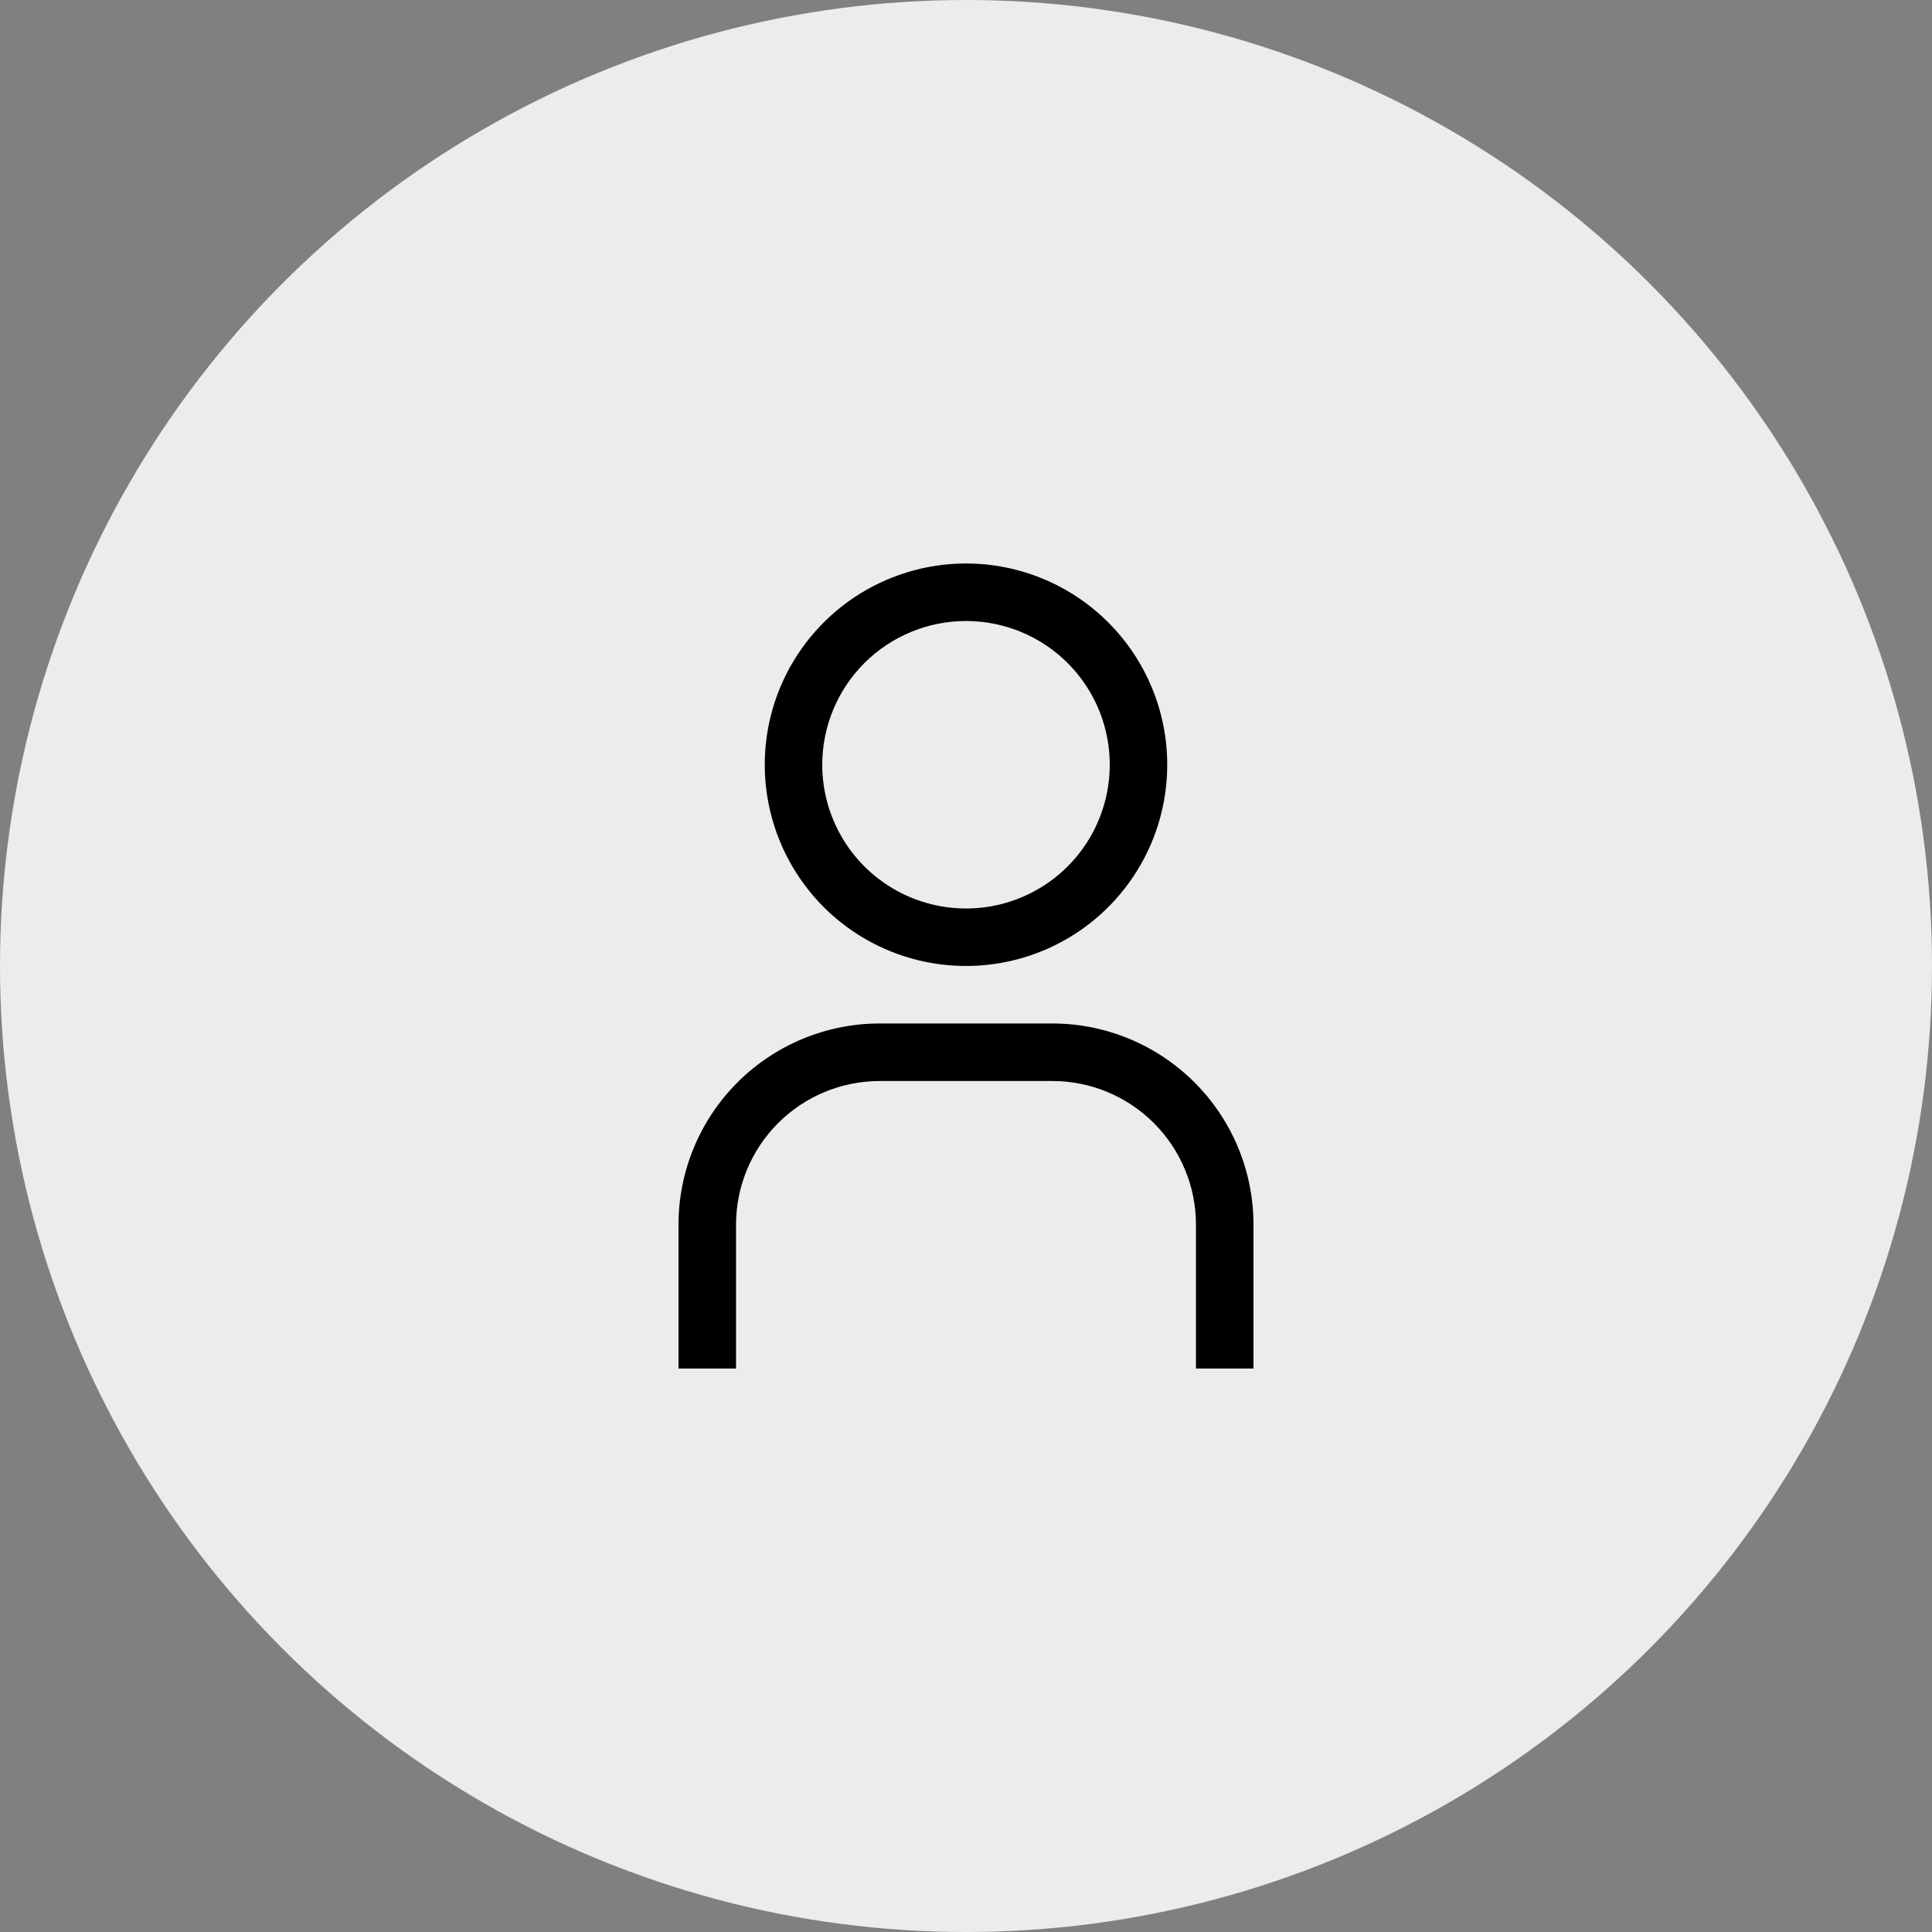 <svg width="32" height="32" viewBox="0 0 32 32" fill="none" xmlns="http://www.w3.org/2000/svg">
<rect x="0" y="0" width="32" height="32" fill="#808080" stroke="none"/>
<circle cx="16" cy="16" r="16" fill="#EBECED"/>
<path d="M16 10.286C16.471 10.286 16.931 10.425 17.323 10.687C17.714 10.948 18.02 11.32 18.2 11.755C18.38 12.191 18.427 12.669 18.335 13.131C18.243 13.593 18.017 14.017 17.684 14.35C17.351 14.683 16.926 14.91 16.465 15.002C16.003 15.094 15.524 15.046 15.089 14.866C14.654 14.686 14.282 14.381 14.02 13.989C13.759 13.598 13.619 13.137 13.619 12.667C13.619 12.035 13.87 11.43 14.316 10.983C14.763 10.537 15.369 10.286 16 10.286ZM16 9.333C15.341 9.333 14.696 9.529 14.148 9.895C13.6 10.261 13.173 10.782 12.92 11.391C12.668 12 12.602 12.67 12.731 13.317C12.859 13.963 13.177 14.557 13.643 15.024C14.109 15.49 14.703 15.807 15.35 15.936C15.996 16.064 16.666 15.998 17.276 15.746C17.885 15.494 18.405 15.067 18.772 14.518C19.138 13.97 19.333 13.326 19.333 12.667C19.333 11.783 18.982 10.935 18.357 10.31C17.732 9.684 16.884 9.333 16 9.333Z" fill="black"/>
<path d="M20.762 22.667H19.809V20.286C19.809 19.973 19.748 19.663 19.628 19.375C19.509 19.086 19.333 18.823 19.112 18.602C18.891 18.381 18.629 18.206 18.34 18.086C18.051 17.966 17.741 17.905 17.429 17.905H14.571C13.94 17.905 13.334 18.156 12.888 18.602C12.441 19.049 12.191 19.654 12.191 20.286V22.667H11.238V20.286C11.238 19.402 11.589 18.554 12.214 17.929C12.839 17.304 13.687 16.952 14.571 16.952H17.429C18.313 16.952 19.16 17.304 19.786 17.929C20.411 18.554 20.762 19.402 20.762 20.286V22.667Z" fill="black"/>
</svg>
